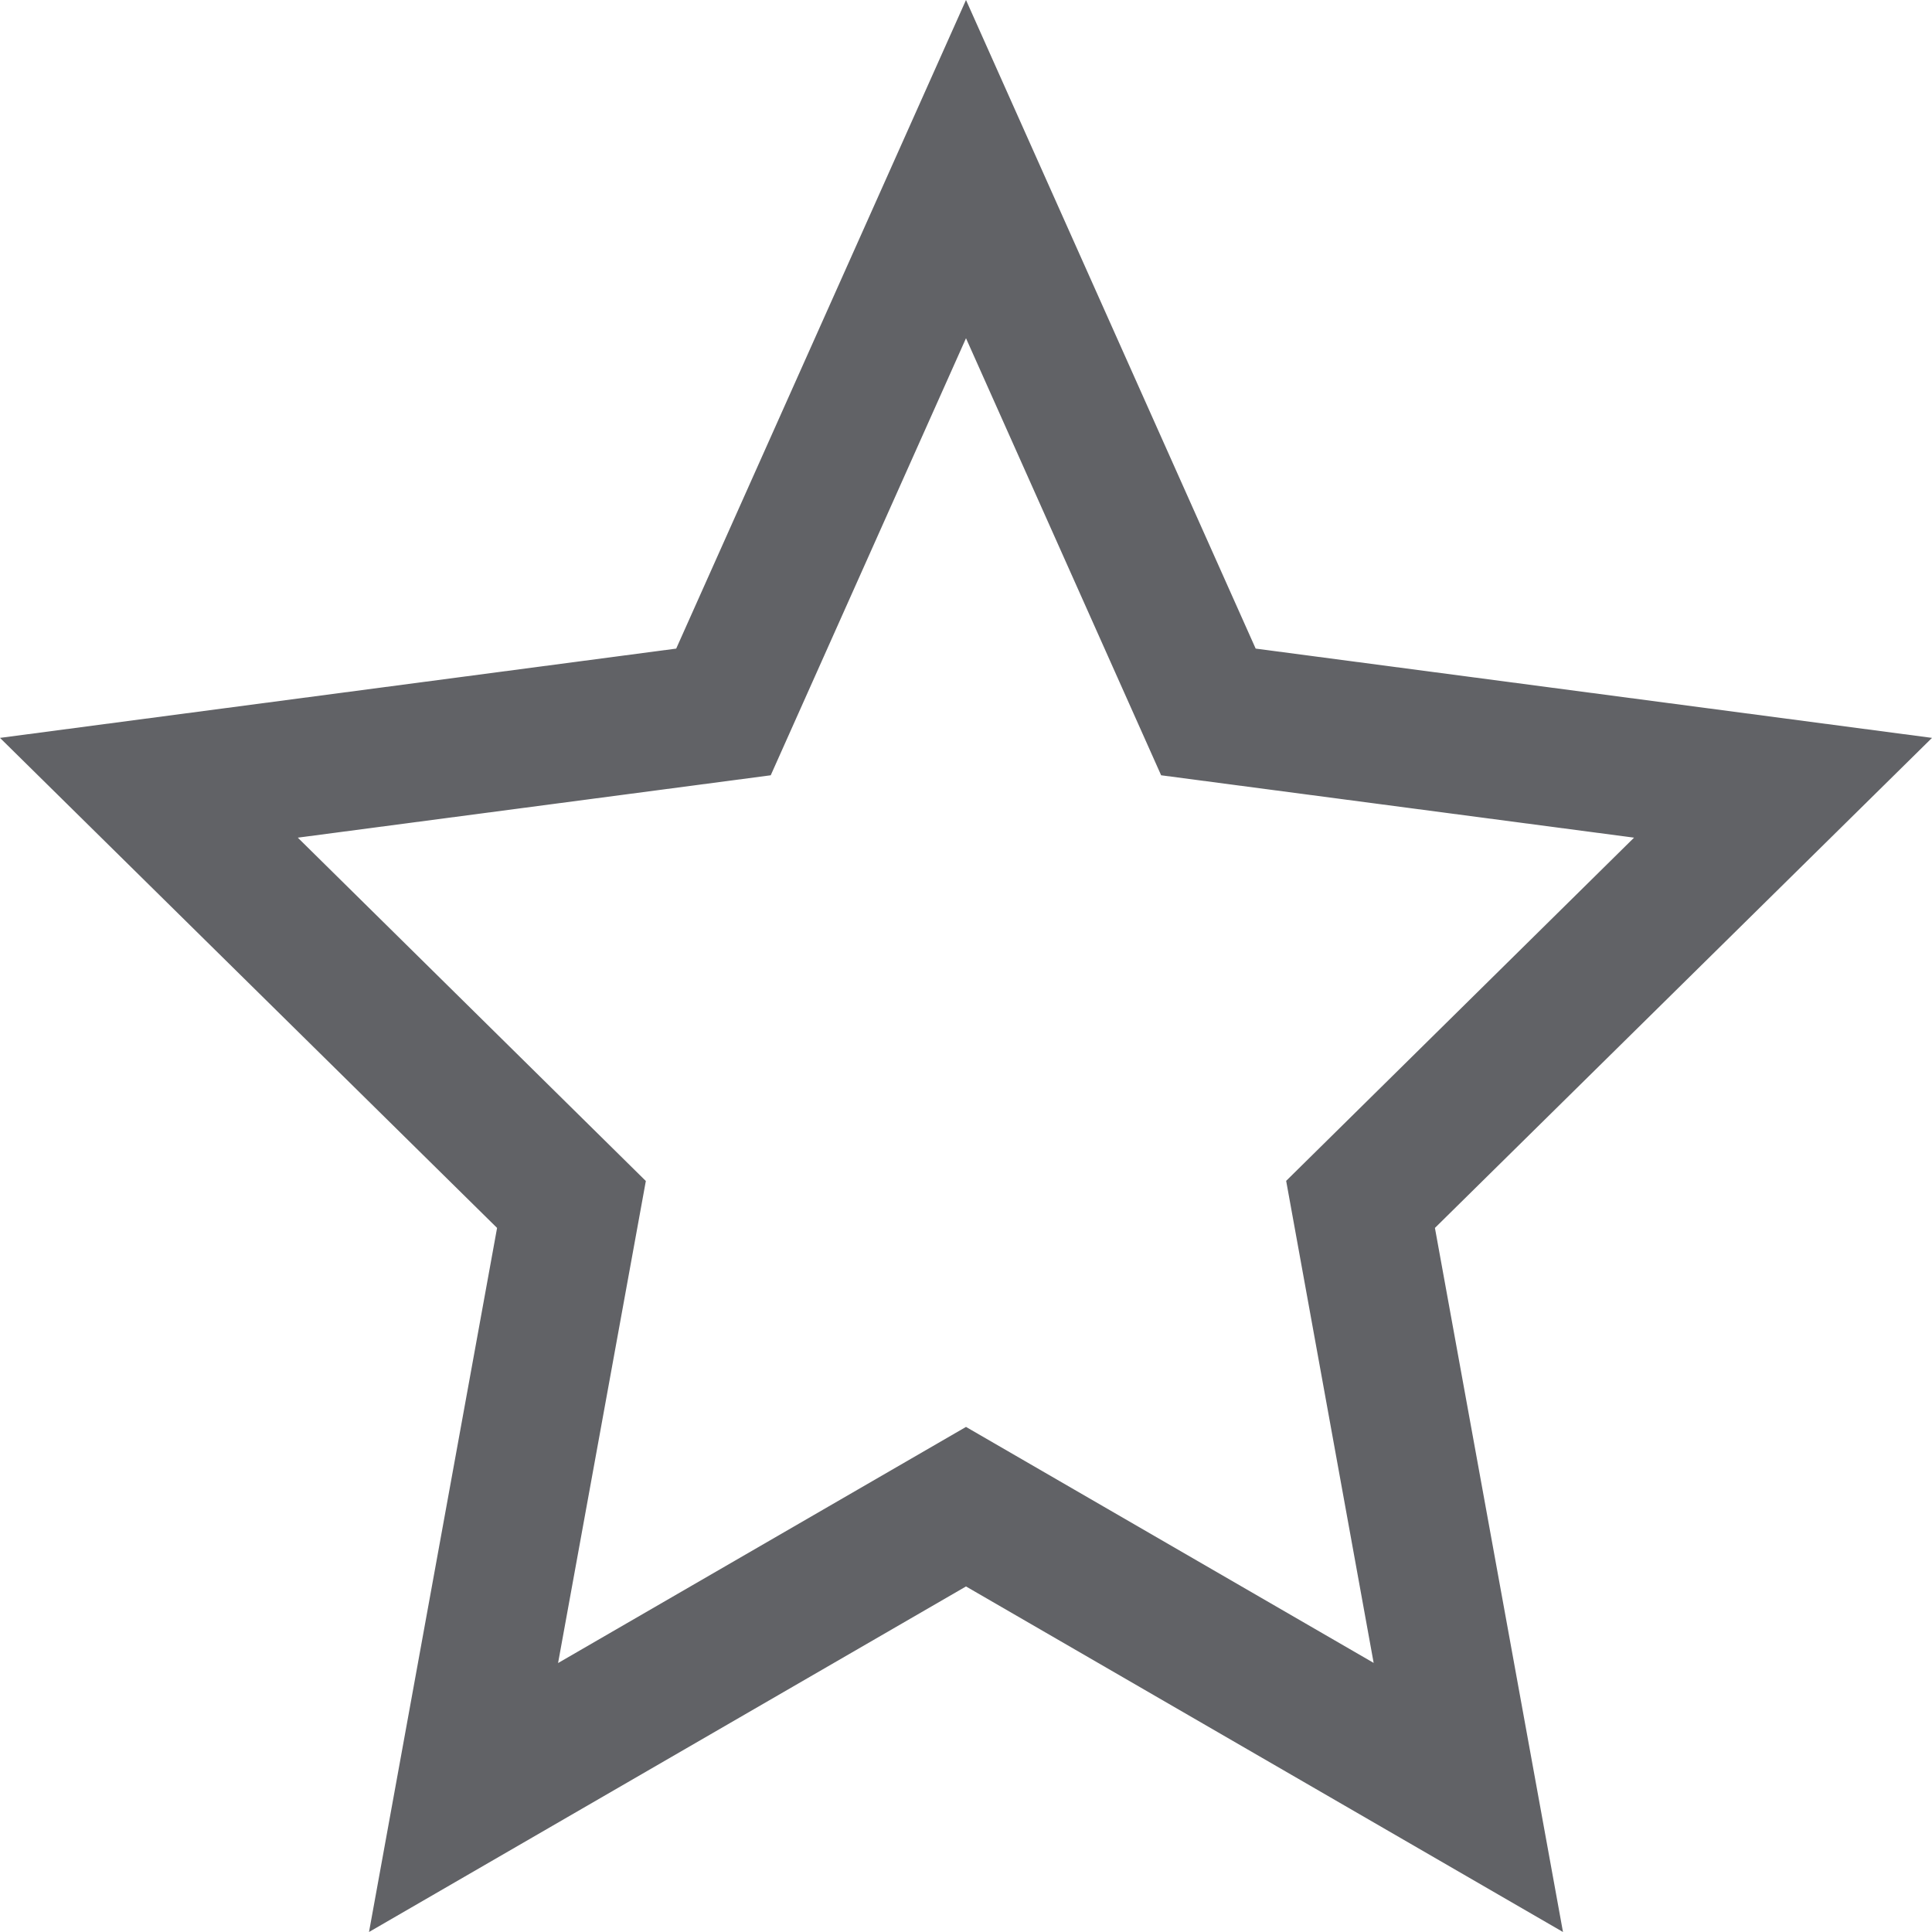 <?xml version="1.0" encoding="UTF-8"?>
<svg width="14px" height="14px" viewBox="0 0 14 14" version="1.1" xmlns="http://www.w3.org/2000/svg" xmlns:xlink="http://www.w3.org/1999/xlink">
    <title>star</title>
    <g id="Rating" stroke="none" stroke-width="1" fill="none" fill-rule="evenodd">
        <g id="RTG-2-5" transform="translate(-205, -34)" fill="#616266">
            <g id="Rating-/-Unselected-Copy-8" transform="translate(205, 34)">
                <path d="M7,-1.90070182e-13 L9.099,4.7 L14,5.347 L10.398,8.898 L11.326,14 L7,11.496 L2.674,14 L3.602,8.898 L0,5.347 L4.9,4.7 L7,-1.90070182e-13 Z M8.414,5.618 L7,2.451 L5.585,5.618 L2.158,6.07 L4.68,8.558 L4.044,12.051 L7,10.34 L9.954,12.05 L9.32,8.557 L11.841,6.07 L8.414,5.618 Z" id="AST:Shape-2-copy-3"></path>
            </g>
        </g>
    </g>
</svg>